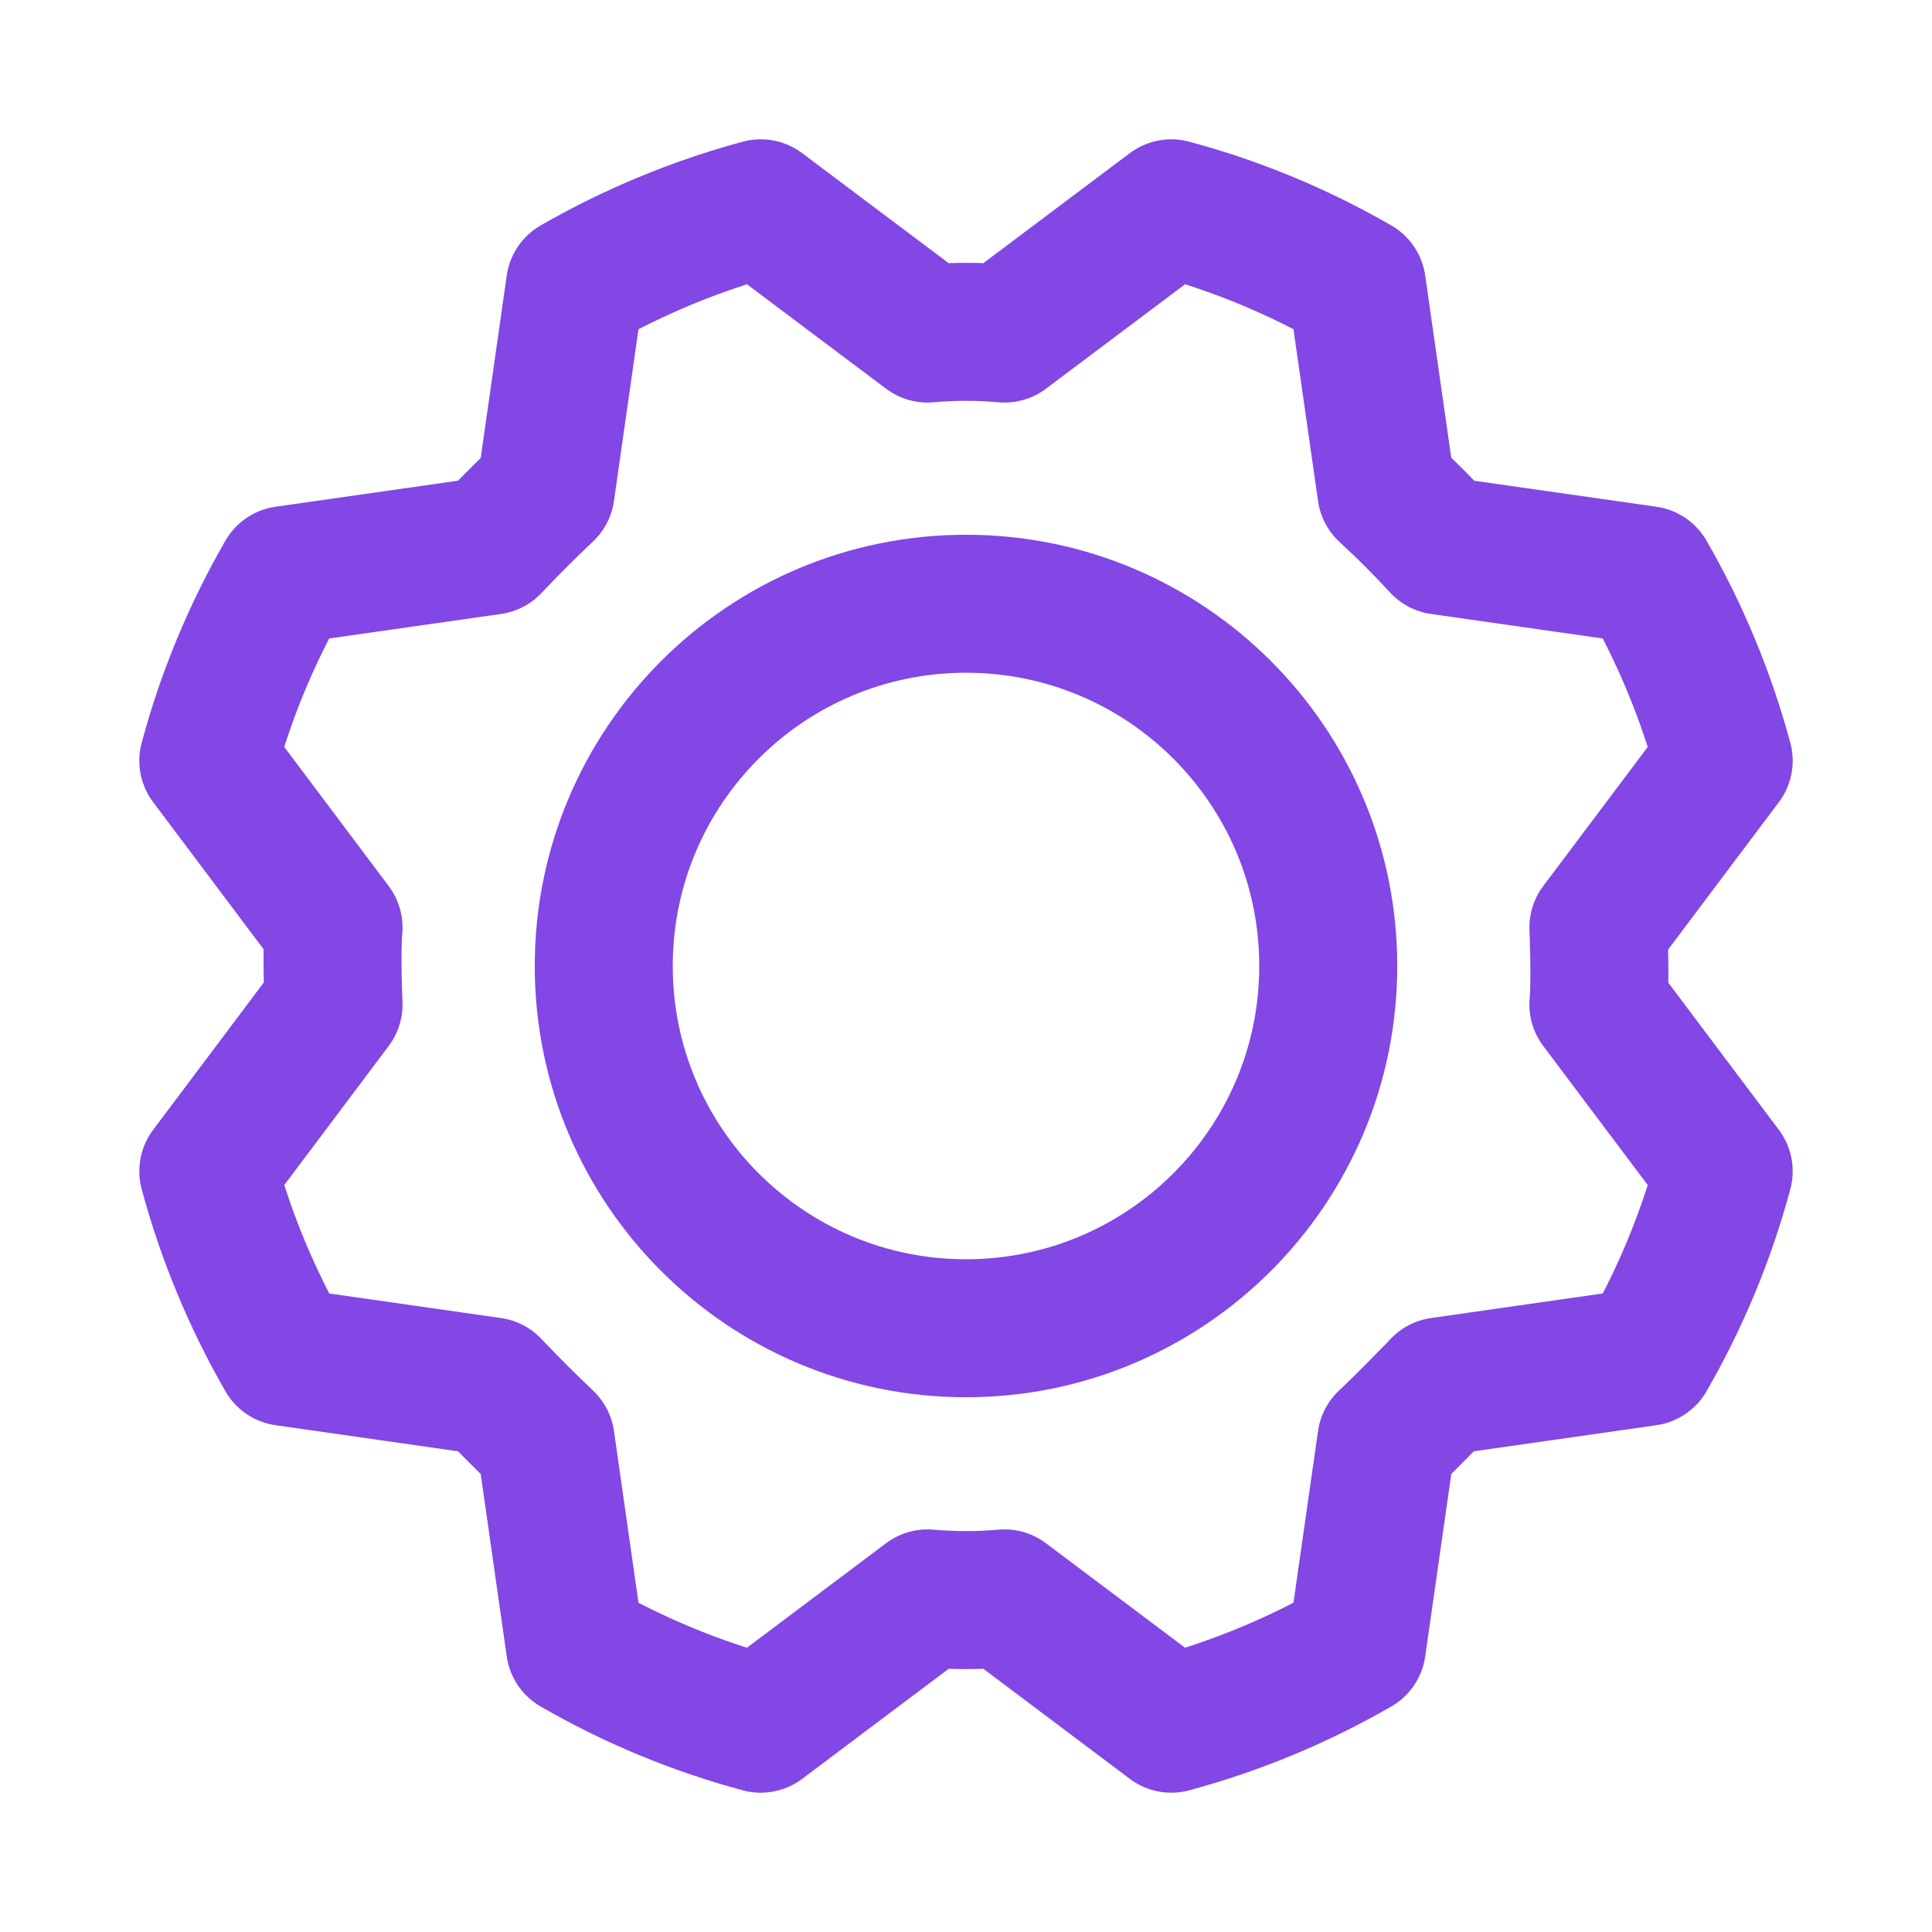<svg width="28" height="28" viewBox="0 0 28 28" fill="none" xmlns="http://www.w3.org/2000/svg">
<path d="M14 19.25C16.899 19.25 19.25 16.899 19.25 14C19.25 11.101 16.899 8.75 14 8.75C11.101 8.75 8.75 11.101 8.75 14C8.75 16.899 11.101 19.25 14 19.25Z" stroke="#8247E5" stroke-width="2" stroke-linecap="round" stroke-linejoin="round"/>
<path d="M20.092 7.12C20.369 7.375 20.632 7.638 20.88 7.908L23.865 8.334C24.352 9.179 24.727 10.084 24.981 11.025L23.165 13.442C23.165 13.442 23.198 14.186 23.165 14.558L24.981 16.975C24.728 17.916 24.353 18.821 23.865 19.665L20.88 20.092C20.88 20.092 20.365 20.628 20.092 20.88L19.665 23.865C18.82 24.352 17.916 24.727 16.975 24.981L14.558 23.165C14.187 23.198 13.813 23.198 13.442 23.165L11.025 24.981C10.083 24.728 9.179 24.353 8.334 23.865L7.908 20.88C7.638 20.624 7.375 20.362 7.12 20.092L4.134 19.665C3.648 18.82 3.273 17.916 3.019 16.975L4.834 14.558C4.834 14.558 4.801 13.814 4.834 13.442L3.019 11.025C3.271 10.083 3.647 9.179 4.134 8.334L7.12 7.908C7.375 7.638 7.638 7.375 7.908 7.12L8.334 4.134C9.179 3.648 10.084 3.273 11.025 3.019L13.442 4.834C13.813 4.801 14.187 4.801 14.558 4.834L16.975 3.019C17.916 3.271 18.821 3.647 19.665 4.134L20.092 7.12Z" stroke="#8247E5" stroke-width="2" stroke-linecap="round" stroke-linejoin="round"/>
</svg>
